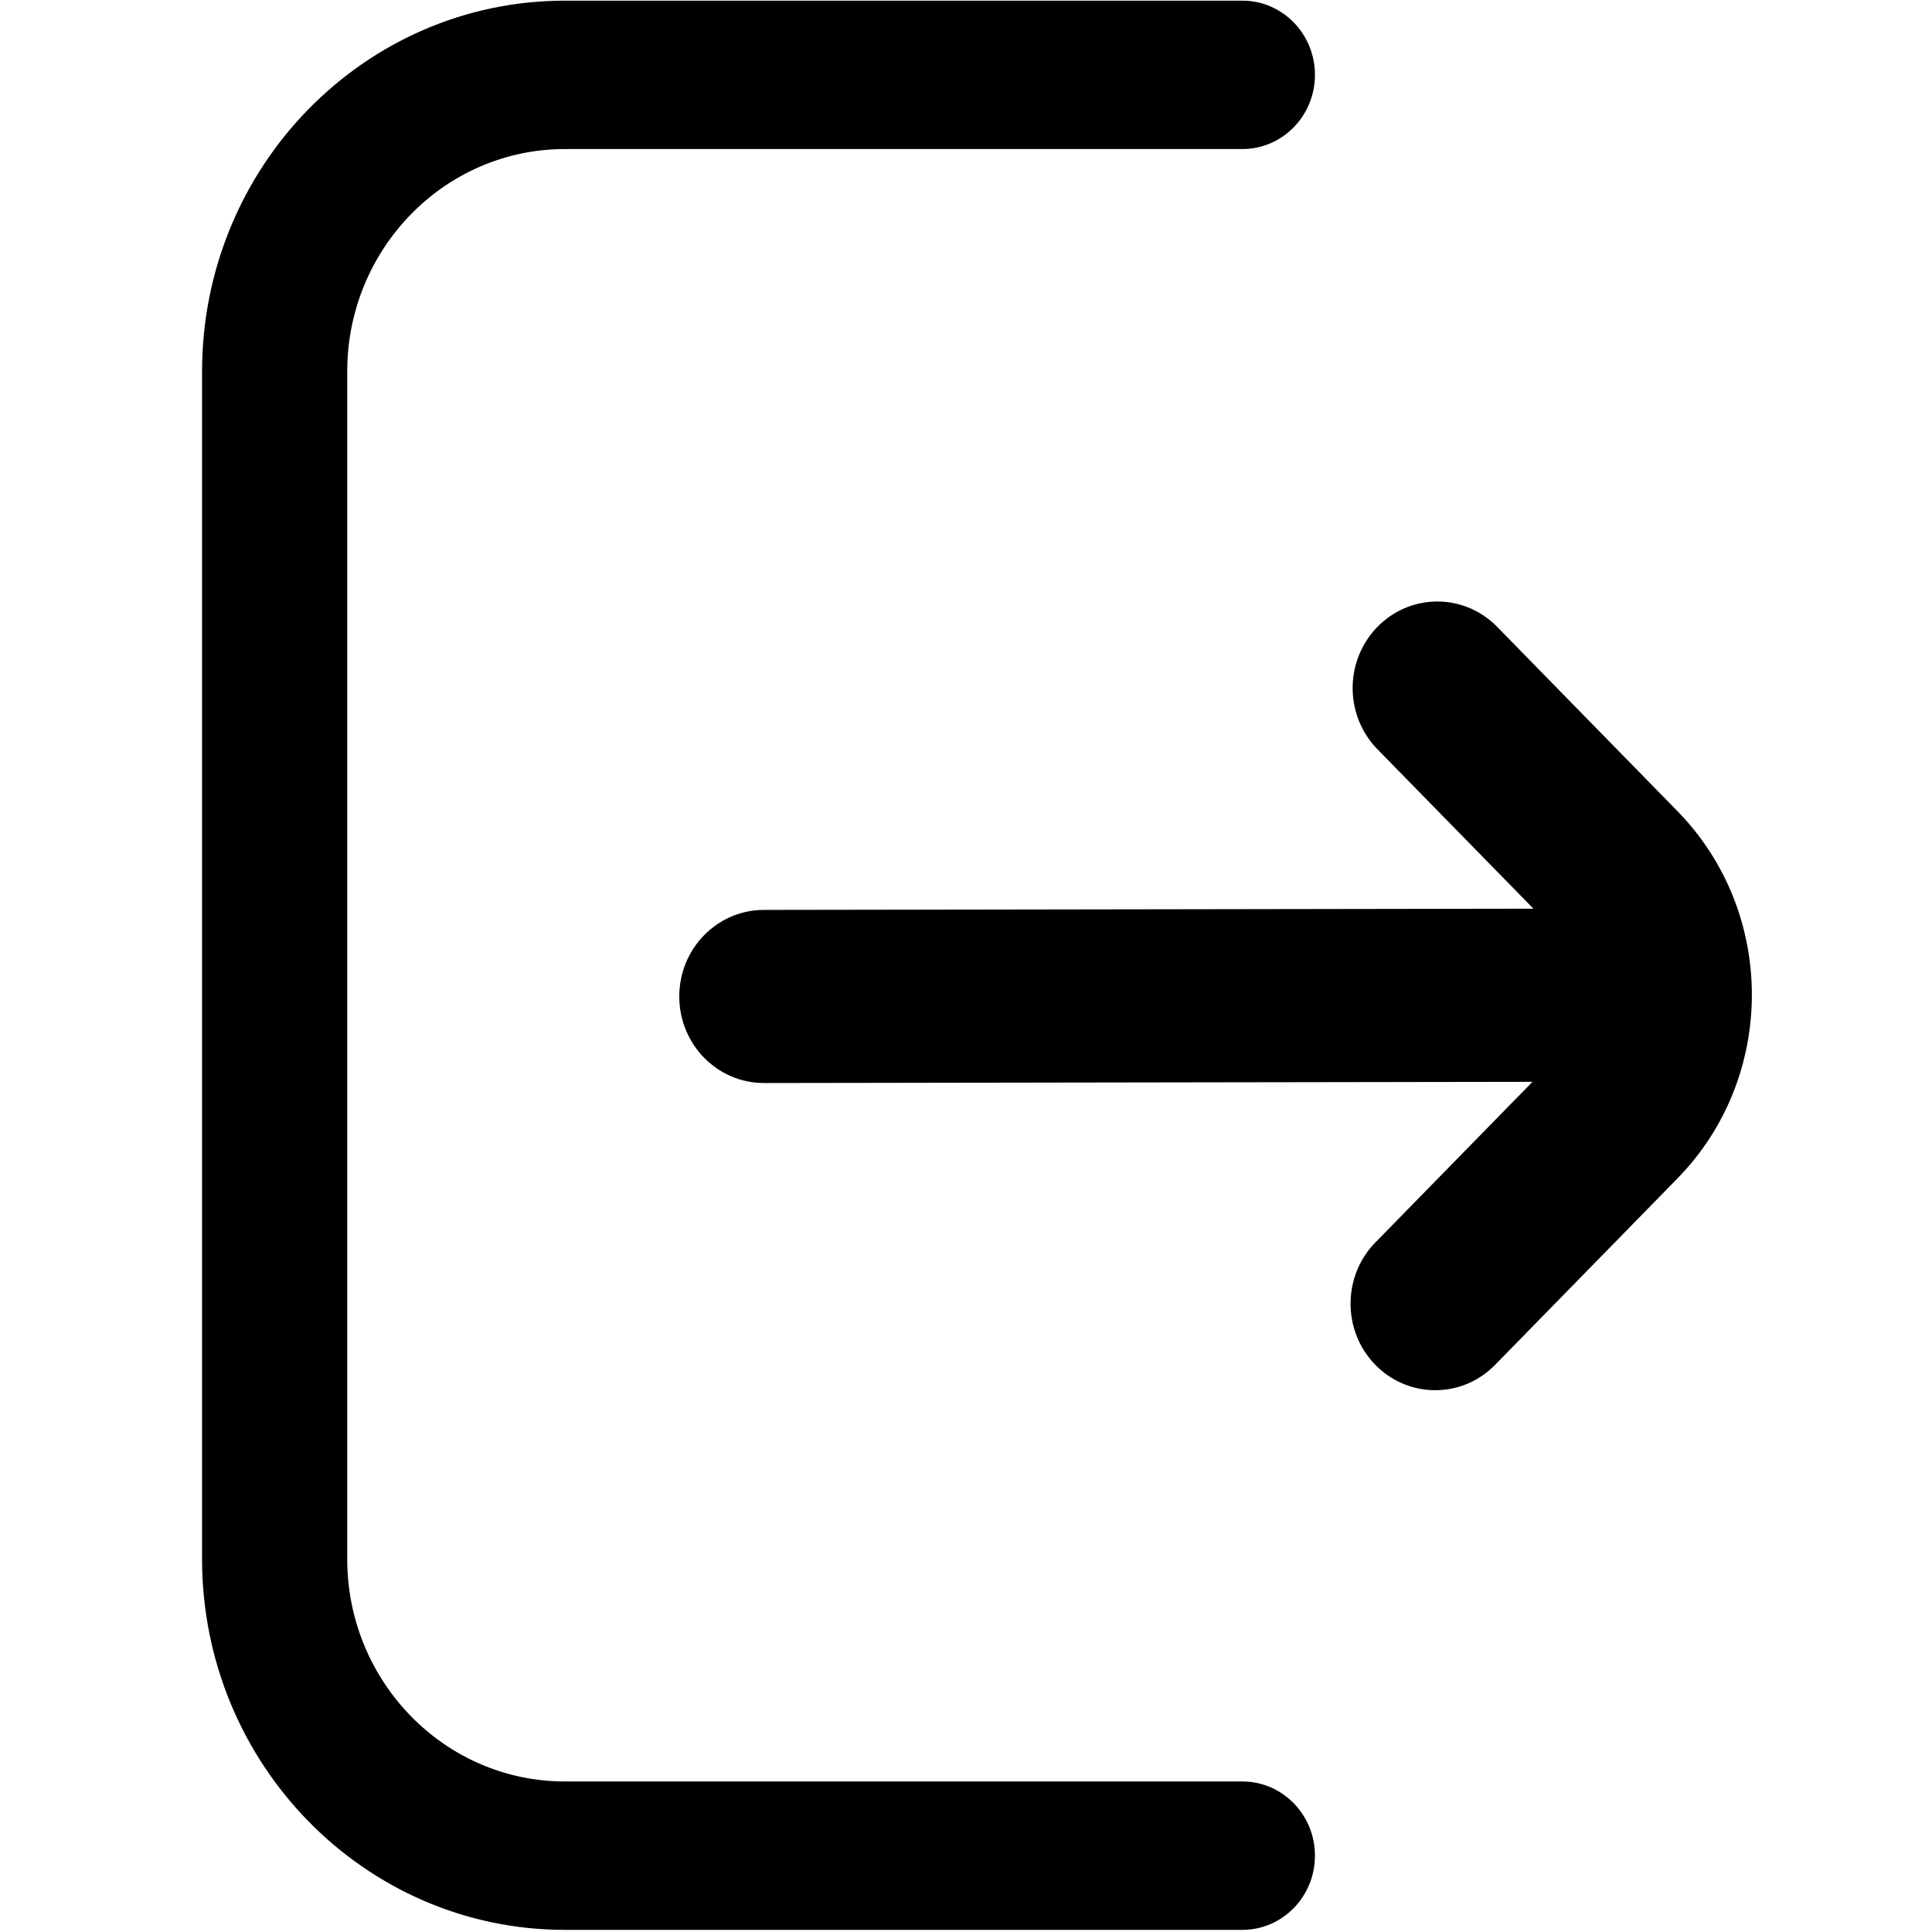 <?xml version="1.0" encoding="UTF-8" standalone="no"?>
<svg
        width="520"
        height="520"
        viewBox="0 0 520 520"
        fill="none"
        version="1.1"
        xmlns="http://www.w3.org/2000/svg"
>
    <path
            fill="currentColor"
            d="m 152.059,0.176 c -53.945,0 -97.676,44.706 -97.676,99.855 v 319.541 c 0,55.147 43.731,99.855 97.676,99.855 h 182.326 c 10.789,0 19.535,-8.943 19.535,-19.971 0,-11.032 -8.746,-19.971 -19.535,-19.971 H 152.059 c -32.367,0 -58.605,-26.826 -58.605,-59.914 V 100.031 c 0,-33.09 26.239,-59.914 58.605,-59.914 h 182.326 c 10.789,0 19.535,-8.941 19.535,-19.971 0,-11.03 -8.746,-19.971 -19.535,-19.971 z M 386.459,161.898 c -5.832,0.104 -11.624,2.482 -15.996,7.109 -8.53,9.029 -8.53,23.344 0,32.373 l 42.266,43.195 -207.113,0.326 c -12.587,0 -22.791,10.431 -22.791,23.299 0,12.868 10.204,23.299 22.791,23.299 l 206.855,-0.326 -42.01,42.949 c -9.053,8.94 -9.304,23.688 -0.561,32.943 8.744,9.256 23.173,9.512 32.227,0.572 0.19,-0.188 0.376,-0.378 0.559,-0.572 l 48.801,-49.891 c 26.701,-27.296 26.702,-71.553 0.002,-98.85 L 402.688,168.436 c -4.527,-4.47 -10.397,-6.641 -16.229,-6.537 z"/>
</svg>
